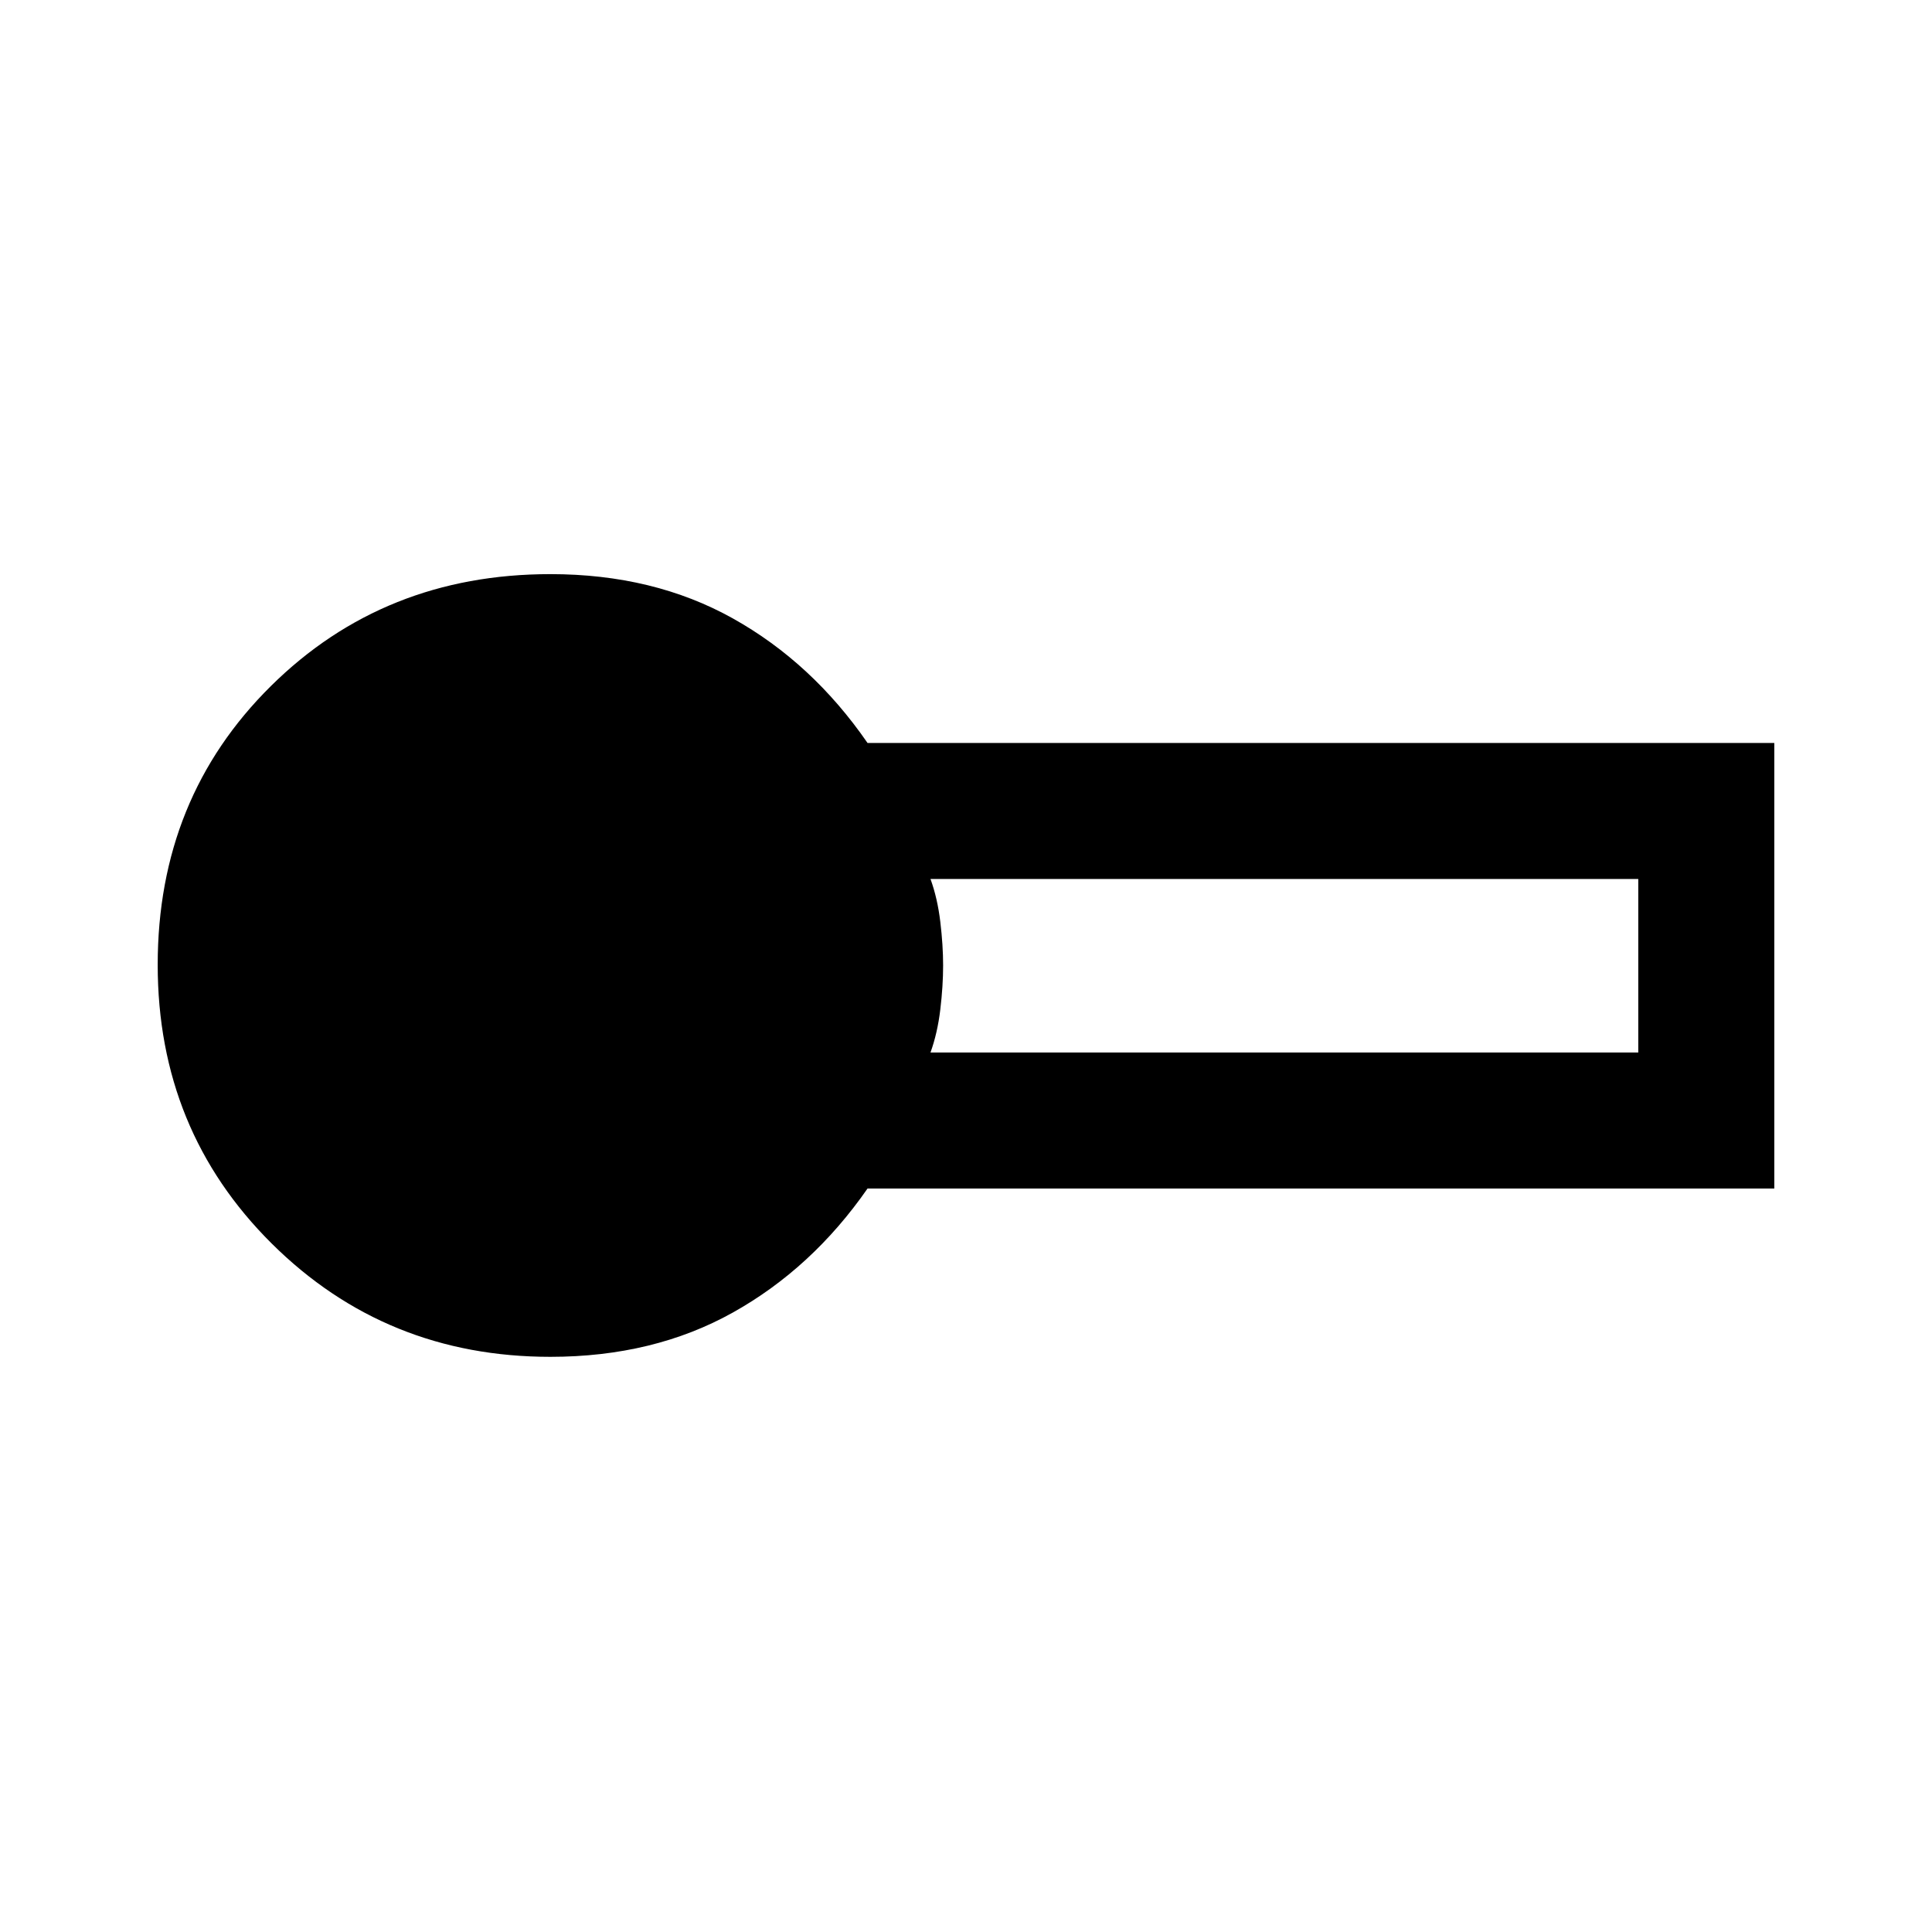 <svg xmlns="http://www.w3.org/2000/svg" height="40" viewBox="0 -960 960 960" width="40"><path d="M273.49-285.8q-81.77 0-138.45-56.27-56.68-56.27-56.68-138.54 0-82.83 56.22-138.47 56.21-55.64 138.91-55.64 51.25 0 90.65 22 39.4 22 66.94 61.9h450.56v221.38H431.08q-27.54 39.64-66.94 61.64t-90.65 22Zm188.87-151.23h351.69v-86.2H462.36q3.47 9.55 4.87 21.26t1.4 21.67q0 10.22-1.4 21.93-1.4 11.71-4.87 21.34Z"/></svg>